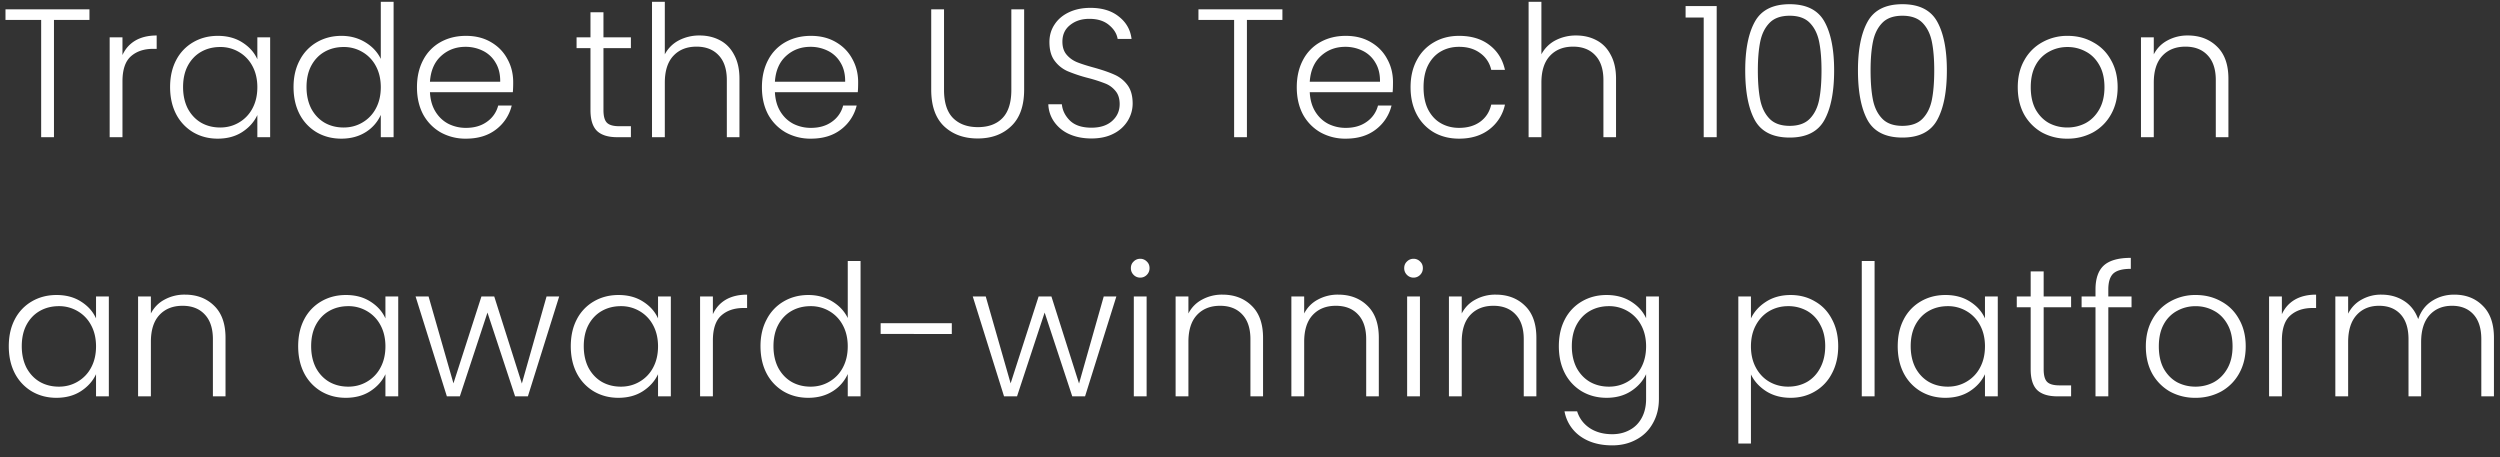 <svg width="164" height="30" viewBox="0 0 164 30" fill="none" xmlns="http://www.w3.org/2000/svg"><rect x="0" y="0" width="164" height="30" fill="#333333" stroke="none"/><path d="M5.868.612v.696H3.54V9H2.7V1.308H.36V.612h5.508zm2.166 3c.184-.408.464-.724.84-.948.384-.224.852-.336 1.404-.336v.876h-.228c-.608 0-1.096.164-1.464.492-.368.328-.552.876-.552 1.644V9h-.84V2.448h.84v1.164zm3.124 2.1c0-.672.132-1.26.396-1.764a2.881 2.881 0 011.116-1.176c.48-.28 1.02-.42 1.62-.42.624 0 1.16.144 1.608.432.456.288.784.656.984 1.104v-1.44h.84V9h-.84V7.548c-.208.448-.54.82-.996 1.116-.448.288-.984.432-1.608.432-.592 0-1.128-.14-1.608-.42a2.964 2.964 0 01-1.116-1.188c-.264-.512-.396-1.104-.396-1.776zm5.724.012c0-.528-.108-.992-.324-1.392a2.3 2.3 0 00-.888-.924 2.373 2.373 0 00-1.224-.324c-.464 0-.88.104-1.248.312-.368.208-.66.512-.876.912-.208.392-.312.86-.312 1.404 0 .536.104 1.008.312 1.416.216.4.508.708.876.924.368.208.784.312 1.248.312.448 0 .856-.108 1.224-.324a2.3 2.3 0 00.888-.924c.216-.4.324-.864.324-1.392zm2.374-.012c0-.672.136-1.26.408-1.764a2.881 2.881 0 011.116-1.176c.48-.28 1.02-.42 1.62-.42.576 0 1.096.14 1.56.42.464.28.804.644 1.02 1.092V.12h.84V9h-.84V7.536a2.56 2.56 0 01-.984 1.128c-.456.288-.992.432-1.608.432-.6 0-1.14-.14-1.62-.42a2.964 2.964 0 01-1.116-1.188c-.264-.512-.396-1.104-.396-1.776zm5.724.012c0-.528-.108-.992-.324-1.392a2.3 2.3 0 00-.888-.924 2.373 2.373 0 00-1.224-.324c-.464 0-.88.104-1.248.312-.368.208-.66.512-.876.912-.208.392-.312.86-.312 1.404 0 .536.104 1.008.312 1.416.216.4.508.708.876.924.368.208.784.312 1.248.312.448 0 .856-.108 1.224-.324a2.3 2.3 0 00.888-.924c.216-.4.324-.864.324-1.392zm8.685-.336c0 .288-.008.508-.024.66h-5.436c.024.496.144.92.36 1.272s.5.62.852.804a2.54 2.54 0 001.152.264c.544 0 1-.132 1.368-.396a1.85 1.85 0 00.744-1.068h.888a2.792 2.792 0 01-1.032 1.572c-.52.4-1.176.6-1.968.6a3.343 3.343 0 01-1.656-.408 3.016 3.016 0 01-1.152-1.176c-.272-.512-.408-1.108-.408-1.788 0-.68.136-1.276.408-1.788a2.836 2.836 0 011.14-1.176c.488-.272 1.044-.408 1.668-.408.624 0 1.168.136 1.632.408.472.272.832.64 1.08 1.104.256.456.384.964.384 1.524zm-.852-.024c.008-.488-.092-.904-.3-1.248a1.947 1.947 0 00-.828-.78 2.54 2.54 0 00-1.152-.264c-.624 0-1.156.2-1.596.6-.44.4-.684.964-.732 1.692h4.608zm6.774-2.208v4.068c0 .4.076.676.228.828.152.152.42.228.804.228h.768V9h-.9c-.592 0-1.032-.136-1.32-.408-.288-.28-.432-.736-.432-1.368V3.156h-.912v-.708h.912V.804h.852v1.644h1.8v.708h-1.8zm6.305-.828c.496 0 .94.104 1.332.312.4.208.713.528.937.96.231.424.347.944.347 1.56V9h-.828V5.256c0-.712-.18-1.256-.54-1.632-.352-.376-.836-.564-1.452-.564-.632 0-1.136.2-1.512.6-.376.4-.564.988-.564 1.764V9h-.84V.12h.84v3.444a2.18 2.18 0 01.913-.912 2.878 2.878 0 011.367-.324zm10.402 3.06c0 .288-.008.508-.024.66h-5.436c.024.496.144.92.36 1.272s.5.62.852.804a2.54 2.54 0 001.152.264c.544 0 1-.132 1.368-.396a1.85 1.85 0 00.744-1.068h.888a2.792 2.792 0 01-1.032 1.572c-.52.4-1.176.6-1.968.6a3.343 3.343 0 01-1.656-.408 3.016 3.016 0 01-1.152-1.176c-.272-.512-.408-1.108-.408-1.788 0-.68.136-1.276.408-1.788a2.836 2.836 0 011.14-1.176c.488-.272 1.044-.408 1.668-.408.624 0 1.168.136 1.632.408.472.272.832.64 1.08 1.104.256.456.384.964.384 1.524zm-.852-.024c.008-.488-.092-.904-.3-1.248a1.947 1.947 0 00-.828-.78 2.54 2.54 0 00-1.152-.264c-.624 0-1.156.2-1.596.6-.44.4-.684.964-.732 1.692h4.608zM61.928.612v5.28c0 .832.196 1.448.588 1.848.4.4.944.6 1.632.6s1.224-.196 1.608-.588c.392-.4.588-1.02.588-1.86V.612h.84V5.88c0 1.064-.284 1.864-.852 2.4-.56.536-1.292.804-2.196.804-.904 0-1.64-.268-2.208-.804-.56-.536-.84-1.336-.84-2.4V.612h.84zm9.674 8.472c-.552 0-1.04-.096-1.464-.288a2.391 2.391 0 01-.984-.804 2.111 2.111 0 01-.384-1.152h.888c.04.408.22.768.54 1.08.32.304.788.456 1.404.456.568 0 1.016-.144 1.344-.432.336-.296.504-.668.504-1.116 0-.36-.092-.648-.276-.864a1.618 1.618 0 00-.684-.492 9.585 9.585 0 00-1.128-.36 9.862 9.862 0 01-1.332-.444 2.12 2.12 0 01-.84-.672c-.232-.304-.348-.716-.348-1.236 0-.432.112-.816.336-1.152.224-.344.54-.612.948-.804.408-.192.876-.288 1.404-.288.776 0 1.4.192 1.872.576.48.376.756.864.828 1.464h-.912c-.056-.344-.244-.648-.564-.912-.32-.272-.752-.408-1.296-.408-.504 0-.924.136-1.26.408-.336.264-.504.628-.504 1.092 0 .352.092.636.276.852.184.216.412.38.684.492.28.112.656.232 1.128.36.544.152.984.304 1.32.456a2.1 2.1 0 01.852.672c.232.304.348.712.348 1.224 0 .392-.104.764-.312 1.116a2.277 2.277 0 01-.924.852c-.408.216-.896.324-1.464.324zM84.126.612v.696h-2.328V9h-.84V1.308h-2.34V.612h5.508zm7.254 4.776c0 .288-.008.508-.024.66H85.92c.024.496.144.92.36 1.272s.5.62.852.804a2.54 2.54 0 001.152.264c.544 0 1-.132 1.368-.396a1.85 1.85 0 00.744-1.068h.888a2.792 2.792 0 01-1.032 1.572c-.52.4-1.176.6-1.968.6a3.343 3.343 0 01-1.656-.408 3.016 3.016 0 01-1.152-1.176c-.272-.512-.408-1.108-.408-1.788 0-.68.136-1.276.408-1.788a2.836 2.836 0 011.14-1.176c.488-.272 1.044-.408 1.668-.408.624 0 1.168.136 1.632.408.472.272.832.64 1.08 1.104.256.456.384.964.384 1.524zm-.852-.024c.008-.488-.092-.904-.3-1.248a1.947 1.947 0 00-.828-.78 2.54 2.54 0 00-1.152-.264c-.624 0-1.156.2-1.596.6-.44.4-.684.964-.732 1.692h4.608zm2.005.36c0-.68.136-1.272.408-1.776a2.858 2.858 0 011.128-1.176c.48-.28 1.028-.42 1.644-.42.808 0 1.472.2 1.992.6.528.4.868.944 1.02 1.632h-.9a1.808 1.808 0 00-.732-1.104c-.368-.272-.828-.408-1.38-.408-.44 0-.836.1-1.188.3-.352.2-.632.5-.84.9-.2.392-.3.876-.3 1.452s.1 1.064.3 1.464c.208.4.488.7.84.9.352.2.748.3 1.188.3.552 0 1.012-.132 1.38-.396.376-.272.62-.648.732-1.128h.9a2.748 2.748 0 01-1.02 1.62c-.528.408-1.192.612-1.992.612-.616 0-1.164-.136-1.644-.408a2.957 2.957 0 01-1.128-1.176c-.272-.512-.408-1.108-.408-1.788zm10.863-3.396c.496 0 .94.104 1.332.312.4.208.712.528.936.96.232.424.348.944.348 1.56V9h-.828V5.256c0-.712-.18-1.256-.54-1.632-.352-.376-.836-.564-1.452-.564-.632 0-1.136.2-1.512.6-.376.4-.564.988-.564 1.764V9h-.84V.12h.84v3.444a2.18 2.18 0 01.912-.912 2.878 2.878 0 011.368-.324zm7.179-1.176V.396h2.04V9h-.852V1.152h-1.188zm3.912 3.468c0-1.376.212-2.444.636-3.204.424-.76 1.184-1.14 2.28-1.14 1.096 0 1.856.38 2.28 1.14.424.76.636 1.828.636 3.204 0 1.4-.212 2.484-.636 3.252-.424.768-1.184 1.152-2.28 1.152-1.104 0-1.868-.384-2.292-1.152-.416-.768-.624-1.852-.624-3.252zm5.004 0c0-.744-.052-1.372-.156-1.884-.104-.512-.308-.924-.612-1.236-.304-.312-.744-.468-1.32-.468-.576 0-1.016.156-1.32.468-.304.312-.508.724-.612 1.236-.104.512-.156 1.14-.156 1.884 0 .768.052 1.412.156 1.932.104.512.308.924.612 1.236.304.312.744.468 1.32.468.576 0 1.016-.156 1.32-.468.304-.312.508-.724.612-1.236.104-.52.156-1.164.156-1.932zm2.391 0c0-1.376.212-2.444.636-3.204.424-.76 1.184-1.14 2.28-1.14 1.096 0 1.856.38 2.28 1.14.424.76.636 1.828.636 3.204 0 1.4-.212 2.484-.636 3.252-.424.768-1.184 1.152-2.28 1.152-1.104 0-1.868-.384-2.292-1.152-.416-.768-.624-1.852-.624-3.252zm5.004 0c0-.744-.052-1.372-.156-1.884-.104-.512-.308-.924-.612-1.236-.304-.312-.744-.468-1.32-.468-.576 0-1.016.156-1.32.468-.304.312-.508.724-.612 1.236-.104.512-.156 1.14-.156 1.884 0 .768.052 1.412.156 1.932.104.512.308.924.612 1.236.304.312.744.468 1.32.468.576 0 1.016-.156 1.32-.468.304-.312.508-.724.612-1.236.104-.52.156-1.164.156-1.932zm8.731 4.476a3.411 3.411 0 01-1.668-.408 3.1 3.1 0 01-1.164-1.176c-.28-.512-.42-1.108-.42-1.788 0-.68.144-1.272.432-1.776a2.97 2.97 0 011.176-1.176 3.333 3.333 0 011.668-.42c.616 0 1.172.14 1.668.42.504.272.896.664 1.176 1.176.288.504.432 1.096.432 1.776 0 .672-.144 1.264-.432 1.776a3.03 3.03 0 01-1.188 1.188 3.48 3.48 0 01-1.68.408zm0-.732c.432 0 .832-.096 1.2-.288.368-.2.664-.496.888-.888.232-.4.348-.888.348-1.464s-.112-1.06-.336-1.452c-.224-.4-.52-.696-.888-.888-.368-.2-.768-.3-1.2-.3-.432 0-.832.1-1.2.3a2.157 2.157 0 00-.888.888c-.216.392-.324.876-.324 1.452s.108 1.064.324 1.464c.224.392.516.688.876.888.368.192.768.288 1.2.288zm7.903-6.036c.784 0 1.424.244 1.92.732.496.48.744 1.18.744 2.1V9h-.828V5.256c0-.712-.18-1.256-.54-1.632-.352-.376-.836-.564-1.452-.564-.632 0-1.136.2-1.512.6-.376.4-.564.988-.564 1.764V9h-.84V2.448h.84v1.116c.208-.4.508-.704.9-.912a2.714 2.714 0 011.332-.324zM.576 22.712c0-.672.132-1.26.396-1.764a2.881 2.881 0 011.116-1.176c.48-.28 1.02-.42 1.62-.42.624 0 1.16.144 1.608.432.456.288.784.656.984 1.104v-1.44h.84V26H6.3v-1.452c-.208.448-.54.82-.996 1.116-.448.288-.984.432-1.608.432-.592 0-1.128-.14-1.608-.42a2.964 2.964 0 01-1.116-1.188c-.264-.512-.396-1.104-.396-1.776zm5.724.012c0-.528-.108-.992-.324-1.392a2.3 2.3 0 00-.888-.924 2.373 2.373 0 00-1.224-.324c-.464 0-.88.104-1.248.312-.368.208-.66.512-.876.912-.208.392-.312.86-.312 1.404 0 .536.104 1.008.312 1.416.216.4.508.708.876.924.368.208.784.312 1.248.312.448 0 .856-.108 1.224-.324a2.3 2.3 0 00.888-.924c.216-.4.324-.864.324-1.392zm5.83-3.396c.784 0 1.424.244 1.92.732.496.48.744 1.18.744 2.1V26h-.828v-3.744c0-.712-.18-1.256-.54-1.632-.352-.376-.836-.564-1.452-.564-.632 0-1.136.2-1.512.6-.376.4-.564.988-.564 1.764V26h-.84v-6.552h.84v1.116c.208-.4.508-.704.9-.912a2.714 2.714 0 011.332-.324zm7.43 3.384c0-.672.132-1.26.396-1.764a2.881 2.881 0 011.116-1.176c.48-.28 1.02-.42 1.62-.42.624 0 1.16.144 1.608.432.456.288.784.656.984 1.104v-1.44h.84V26h-.84v-1.452c-.208.448-.54.82-.996 1.116-.448.288-.984.432-1.608.432-.592 0-1.128-.14-1.608-.42a2.964 2.964 0 01-1.116-1.188c-.264-.512-.396-1.104-.396-1.776zm5.724.012c0-.528-.108-.992-.324-1.392a2.3 2.3 0 00-.888-.924 2.373 2.373 0 00-1.224-.324c-.464 0-.88.104-1.248.312-.368.208-.66.512-.876.912-.208.392-.312.86-.312 1.404 0 .536.104 1.008.312 1.416.216.4.508.708.876.924.368.208.784.312 1.248.312.448 0 .856-.108 1.224-.324a2.3 2.3 0 00.888-.924c.216-.4.324-.864.324-1.392zm11.398-3.276L34.63 26h-.84l-1.812-5.496L30.166 26h-.852l-2.052-6.552h.852l1.632 5.7 1.836-5.7h.84l1.812 5.712 1.62-5.712h.828zm.761 3.264c0-.672.132-1.26.396-1.764a2.881 2.881 0 011.116-1.176c.48-.28 1.02-.42 1.62-.42.624 0 1.16.144 1.608.432.456.288.784.656.984 1.104v-1.44h.84V26h-.84v-1.452c-.208.448-.54.82-.996 1.116-.448.288-.984.432-1.608.432-.592 0-1.128-.14-1.608-.42a2.964 2.964 0 01-1.116-1.188c-.264-.512-.396-1.104-.396-1.776zm5.724.012c0-.528-.108-.992-.324-1.392a2.3 2.3 0 00-.888-.924 2.373 2.373 0 00-1.224-.324c-.464 0-.88.104-1.248.312-.368.208-.66.512-.876.912-.208.392-.312.86-.312 1.404 0 .536.104 1.008.312 1.416.216.4.508.708.876.924.368.208.784.312 1.248.312.448 0 .856-.108 1.224-.324a2.3 2.3 0 00.888-.924c.216-.4.324-.864.324-1.392zm3.598-2.112c.184-.408.464-.724.84-.948.384-.224.852-.336 1.404-.336v.876h-.228c-.608 0-1.096.164-1.464.492-.368.328-.552.876-.552 1.644V26h-.84v-6.552h.84v1.164zm3.123 2.1c0-.672.137-1.26.409-1.764a2.881 2.881 0 011.116-1.176c.48-.28 1.02-.42 1.62-.42.575 0 1.096.14 1.56.42.463.28.803.644 1.02 1.092V17.12h.84V26h-.84v-1.464a2.56 2.56 0 01-.984 1.128c-.456.288-.992.432-1.608.432-.6 0-1.14-.14-1.62-.42a2.964 2.964 0 01-1.117-1.188c-.264-.512-.395-1.104-.395-1.776zm5.724.012c0-.528-.108-.992-.324-1.392a2.3 2.3 0 00-.887-.924 2.373 2.373 0 00-1.225-.324c-.464 0-.88.104-1.248.312-.367.208-.66.512-.875.912-.209.392-.313.86-.313 1.404 0 .536.104 1.008.313 1.416.216.4.508.708.876.924.367.208.783.312 1.247.312.448 0 .856-.108 1.224-.324a2.3 2.3 0 00.889-.924c.215-.4.323-.864.323-1.392zm6.826-1.524v.708H57.77V21.2h4.668zm10.795-1.752L71.18 26h-.84l-1.812-5.496L66.717 26h-.852l-2.052-6.552h.852l1.632 5.7 1.836-5.7h.84l1.812 5.712 1.62-5.712h.828zm1.565-1.236a.59.59 0 01-.432-.18.603.603 0 01-.18-.444c0-.176.06-.32.18-.432a.59.59 0 01.432-.18.59.59 0 01.432.18c.12.112.18.256.18.432s-.06.324-.18.444a.59.59 0 01-.432.18zm.42 1.236V26h-.84v-6.552h.84zm4.974-.12c.784 0 1.424.244 1.92.732.496.48.744 1.18.744 2.1V26h-.828v-3.744c0-.712-.18-1.256-.54-1.632-.352-.376-.836-.564-1.452-.564-.632 0-1.136.2-1.512.6-.376.4-.564.988-.564 1.764V26h-.84v-6.552h.84v1.116c.208-.4.508-.704.9-.912a2.714 2.714 0 011.332-.324zm7.594 0c.784 0 1.424.244 1.92.732.496.48.744 1.18.744 2.1V26h-.828v-3.744c0-.712-.18-1.256-.54-1.632-.352-.376-.836-.564-1.452-.564-.632 0-1.136.2-1.512.6-.376.4-.564.988-.564 1.764V26h-.84v-6.552h.84v1.116c.208-.4.508-.704.9-.912a2.714 2.714 0 011.332-.324zm4.942-1.116a.59.59 0 01-.432-.18.603.603 0 01-.18-.444c0-.176.06-.32.18-.432a.59.59 0 01.432-.18.59.59 0 01.432.18c.12.112.18.256.18.432s-.06.324-.18.444a.59.59 0 01-.432.18zm.42 1.236V26h-.84v-6.552h.84zm4.974-.12c.784 0 1.424.244 1.92.732.496.48.744 1.18.744 2.1V26h-.828v-3.744c0-.712-.18-1.256-.54-1.632-.352-.376-.836-.564-1.452-.564-.632 0-1.136.2-1.512.6-.376.4-.564.988-.564 1.764V26h-.84v-6.552h.84v1.116c.208-.4.508-.704.9-.912a2.714 2.714 0 011.332-.324zm7.27.024c.616 0 1.152.144 1.608.432.456.288.784.652.984 1.092v-1.428h.84v6.72c0 .6-.132 1.132-.396 1.596a2.62 2.62 0 01-1.08 1.068c-.464.256-.992.384-1.584.384-.84 0-1.54-.2-2.1-.6a2.553 2.553 0 01-1.032-1.632h.828c.144.456.416.82.816 1.092.408.272.904.408 1.488.408.424 0 .804-.092 1.14-.276.336-.176.6-.44.792-.792.192-.352.288-.768.288-1.248v-1.62c-.208.448-.54.82-.996 1.116-.448.288-.98.432-1.596.432-.6 0-1.14-.14-1.62-.42a2.964 2.964 0 01-1.116-1.188c-.264-.512-.396-1.104-.396-1.776 0-.672.132-1.26.396-1.764a2.881 2.881 0 011.116-1.176c.48-.28 1.02-.42 1.62-.42zm2.592 3.372c0-.528-.108-.992-.324-1.392a2.3 2.3 0 00-.888-.924 2.373 2.373 0 00-1.224-.324c-.464 0-.88.104-1.248.312-.368.208-.66.512-.876.912-.208.392-.312.86-.312 1.404 0 .536.104 1.008.312 1.416.216.4.508.708.876.924.368.208.784.312 1.248.312.448 0 .856-.108 1.224-.324a2.3 2.3 0 00.888-.924c.216-.4.324-.864.324-1.392zm6.878-1.836c.208-.44.536-.804.984-1.092.456-.296.996-.444 1.62-.444.592 0 1.124.14 1.596.42.48.272.852.664 1.116 1.176.272.504.408 1.092.408 1.764 0 .672-.136 1.264-.408 1.776a2.86 2.86 0 01-1.116 1.188c-.472.28-1.004.42-1.596.42-.616 0-1.152-.144-1.608-.432-.456-.296-.788-.664-.996-1.104v4.536h-.828v-9.648h.828v1.44zm4.872 1.824c0-.544-.108-1.012-.324-1.404a2.166 2.166 0 00-.864-.912 2.492 2.492 0 00-1.248-.312c-.448 0-.86.108-1.236.324-.368.216-.66.524-.876.924-.216.4-.324.864-.324 1.392 0 .528.108.992.324 1.392.216.4.508.708.876.924.376.216.788.324 1.236.324.464 0 .88-.104 1.248-.312.368-.216.656-.524.864-.924.216-.408.324-.88.324-1.416zm3.238-5.592V26h-.84v-8.88h.84zm1.518 5.592c0-.672.132-1.26.396-1.764a2.881 2.881 0 011.116-1.176c.48-.28 1.02-.42 1.62-.42.624 0 1.16.144 1.608.432.456.288.784.656.984 1.104v-1.44h.84V26h-.84v-1.452c-.208.448-.54.82-.996 1.116-.448.288-.984.432-1.608.432-.592 0-1.128-.14-1.608-.42a2.964 2.964 0 01-1.116-1.188c-.264-.512-.396-1.104-.396-1.776zm5.724.012c0-.528-.108-.992-.324-1.392a2.3 2.3 0 00-.888-.924 2.373 2.373 0 00-1.224-.324c-.464 0-.88.104-1.248.312-.368.208-.66.512-.876.912-.208.392-.312.86-.312 1.404 0 .536.104 1.008.312 1.416.216.4.508.708.876.924.368.208.784.312 1.248.312.448 0 .856-.108 1.224-.324a2.3 2.3 0 00.888-.924c.216-.4.324-.864.324-1.392zm3.85-2.568v4.068c0 .4.076.676.228.828.152.152.42.228.804.228h.768V26h-.9c-.592 0-1.032-.136-1.32-.408-.288-.28-.432-.736-.432-1.368v-4.068h-.912v-.708h.912v-1.644h.852v1.644h1.8v.708h-1.8zm5.765 0h-1.524V26h-.84v-5.844h-.912v-.708h.912v-.456c0-.712.18-1.236.54-1.572.368-.336.96-.504 1.776-.504v.72c-.544 0-.928.104-1.152.312-.216.208-.324.556-.324 1.044v.456h1.524v.708zm4.19 5.94a3.411 3.411 0 01-1.668-.408 3.1 3.1 0 01-1.164-1.176c-.28-.512-.42-1.108-.42-1.788 0-.68.144-1.272.432-1.776a2.97 2.97 0 011.176-1.176 3.333 3.333 0 011.668-.42c.616 0 1.172.14 1.668.42.504.272.896.664 1.176 1.176.288.504.432 1.096.432 1.776 0 .672-.144 1.264-.432 1.776a3.03 3.03 0 01-1.188 1.188 3.48 3.48 0 01-1.68.408zm0-.732c.432 0 .832-.096 1.2-.288.368-.2.664-.496.888-.888.232-.4.348-.888.348-1.464s-.112-1.06-.336-1.452c-.224-.4-.52-.696-.888-.888-.368-.2-.768-.3-1.2-.3-.432 0-.832.1-1.2.3a2.157 2.157 0 00-.888.888c-.216.392-.324.876-.324 1.452s.108 1.064.324 1.464c.224.392.516.688.876.888.368.192.768.288 1.2.288zm5.672-4.752c.184-.408.464-.724.84-.948.384-.224.852-.336 1.404-.336v.876h-.228c-.608 0-1.096.164-1.464.492-.368.328-.552.876-.552 1.644V26h-.84v-6.552h.84v1.164zm11.307-1.284c.768 0 1.392.244 1.872.732.488.48.732 1.18.732 2.1V26h-.828v-3.744c0-.712-.172-1.256-.516-1.632-.344-.376-.812-.564-1.404-.564-.616 0-1.108.204-1.476.612-.368.408-.552 1-.552 1.776V26h-.828v-3.744c0-.712-.172-1.256-.516-1.632-.344-.376-.816-.564-1.416-.564-.616 0-1.108.204-1.476.612-.368.408-.552 1-.552 1.776V26h-.84v-6.552h.84v1.128c.208-.408.504-.716.888-.924a2.573 2.573 0 011.284-.324c.568 0 1.064.136 1.488.408.432.272.744.672.936 1.2.176-.52.476-.916.9-1.188.432-.28.92-.42 1.464-.42z" fill="#fff"/></svg>